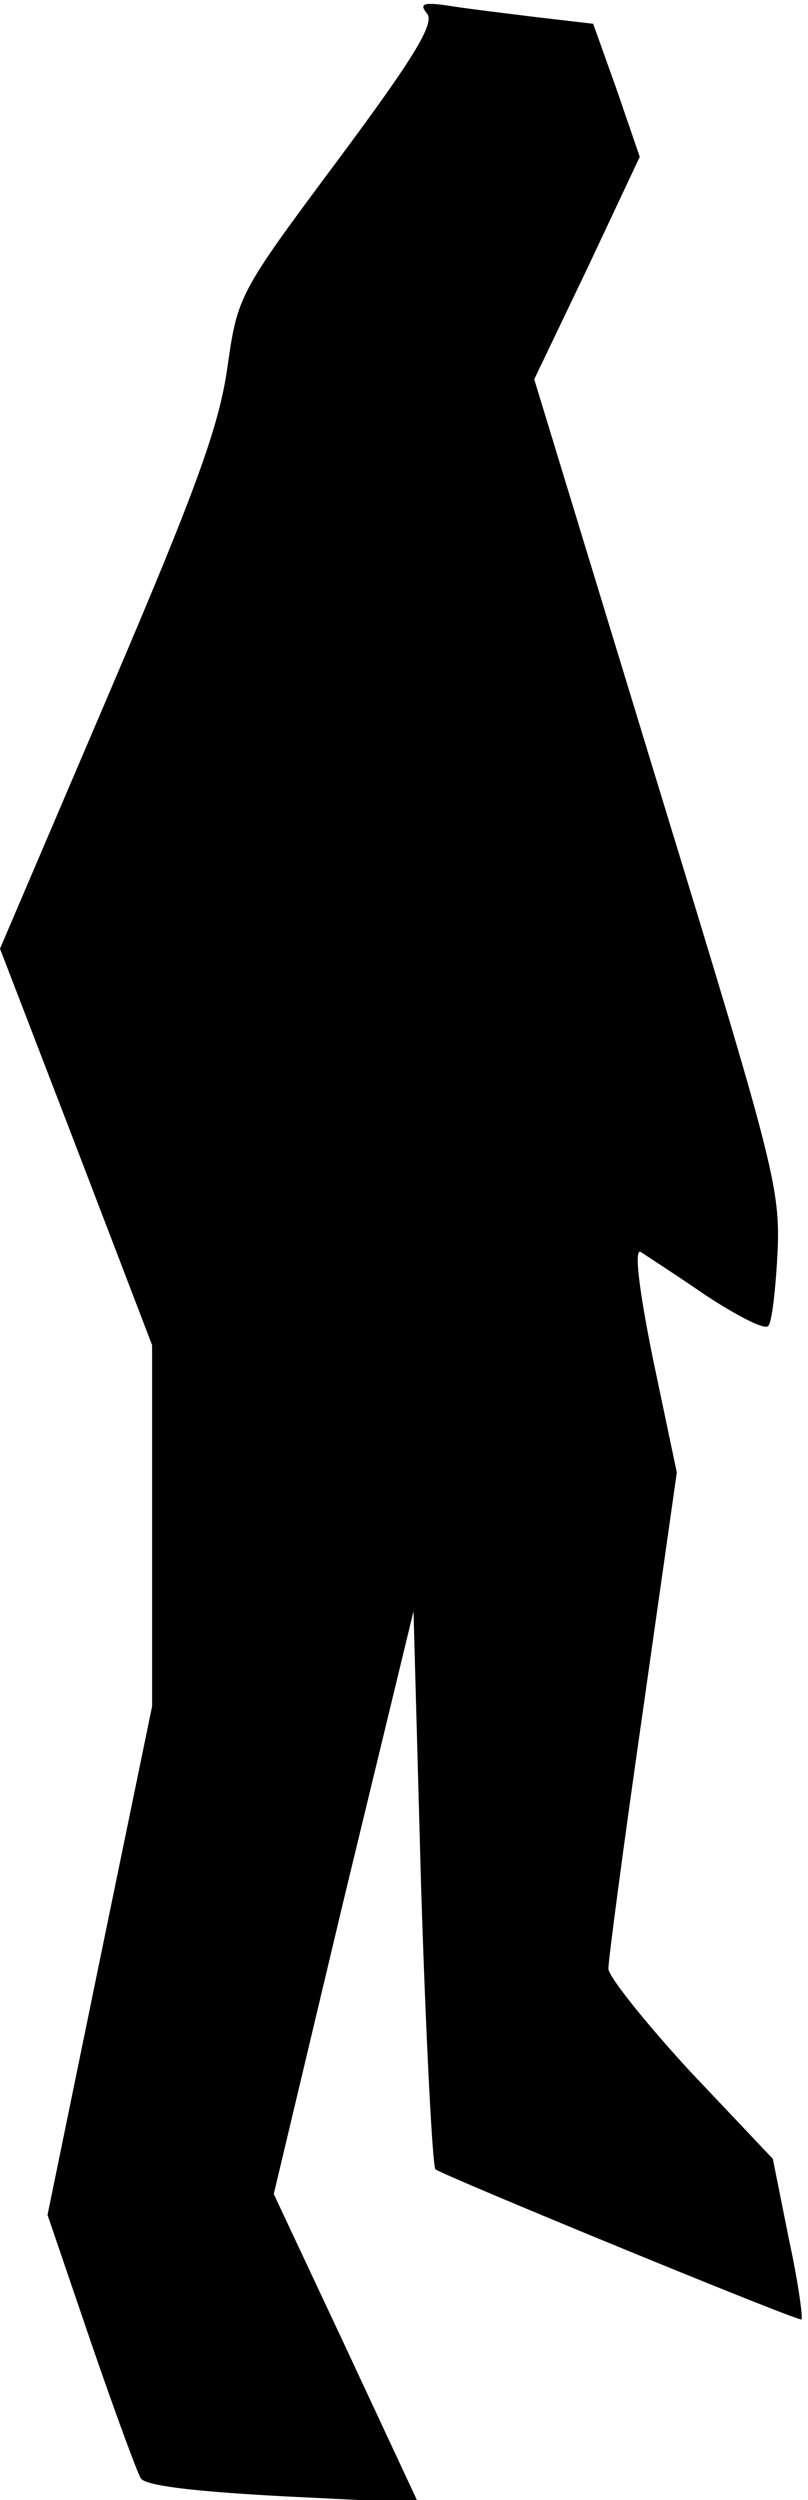 <?xml version="1.0" standalone="no"?>
<!DOCTYPE svg PUBLIC "-//W3C//DTD SVG 20010904//EN"
 "http://www.w3.org/TR/2001/REC-SVG-20010904/DTD/svg10.dtd">
<svg version="1.0" xmlns="http://www.w3.org/2000/svg"
 width="85pt" height="263pt" viewBox="0 0 85 263"
 preserveAspectRatio="xMidYMid meet">
<g transform="translate(0,263) scale(0.1,-0.1)"
fill="#000000" stroke="none">
<path fill="#000000" stroke="none" d="M449 2616 c9 -10 -13 -46 -94 -155
-105 -141 -105 -142 -116 -219 -9 -62 -34 -130 -125 -343 l-114 -267 80 -208
80 -209 0 -190 0 -190 -55 -267 -55 -268 45 -132 c25 -73 49 -138 53 -145 5
-8 57 -14 150 -19 l142 -7 -76 163 -76 162 73 307 74 306 8 -290 c5 -159 12
-293 15 -297 7 -6 376 -158 385 -158 2 0 -3 38 -13 84 l-17 85 -87 92 c-47 51
-86 100 -86 108 0 9 16 130 36 269 l36 253 -25 119 c-15 74 -20 117 -13 113 6
-4 37 -24 69 -46 32 -21 61 -36 65 -32 4 3 8 39 10 78 3 68 -5 96 -127 495
l-129 423 56 117 55 117 -24 70 -25 70 -60 7 c-32 4 -74 9 -92 12 -27 4 -31 2
-23 -8z"/>
</g>
</svg>
